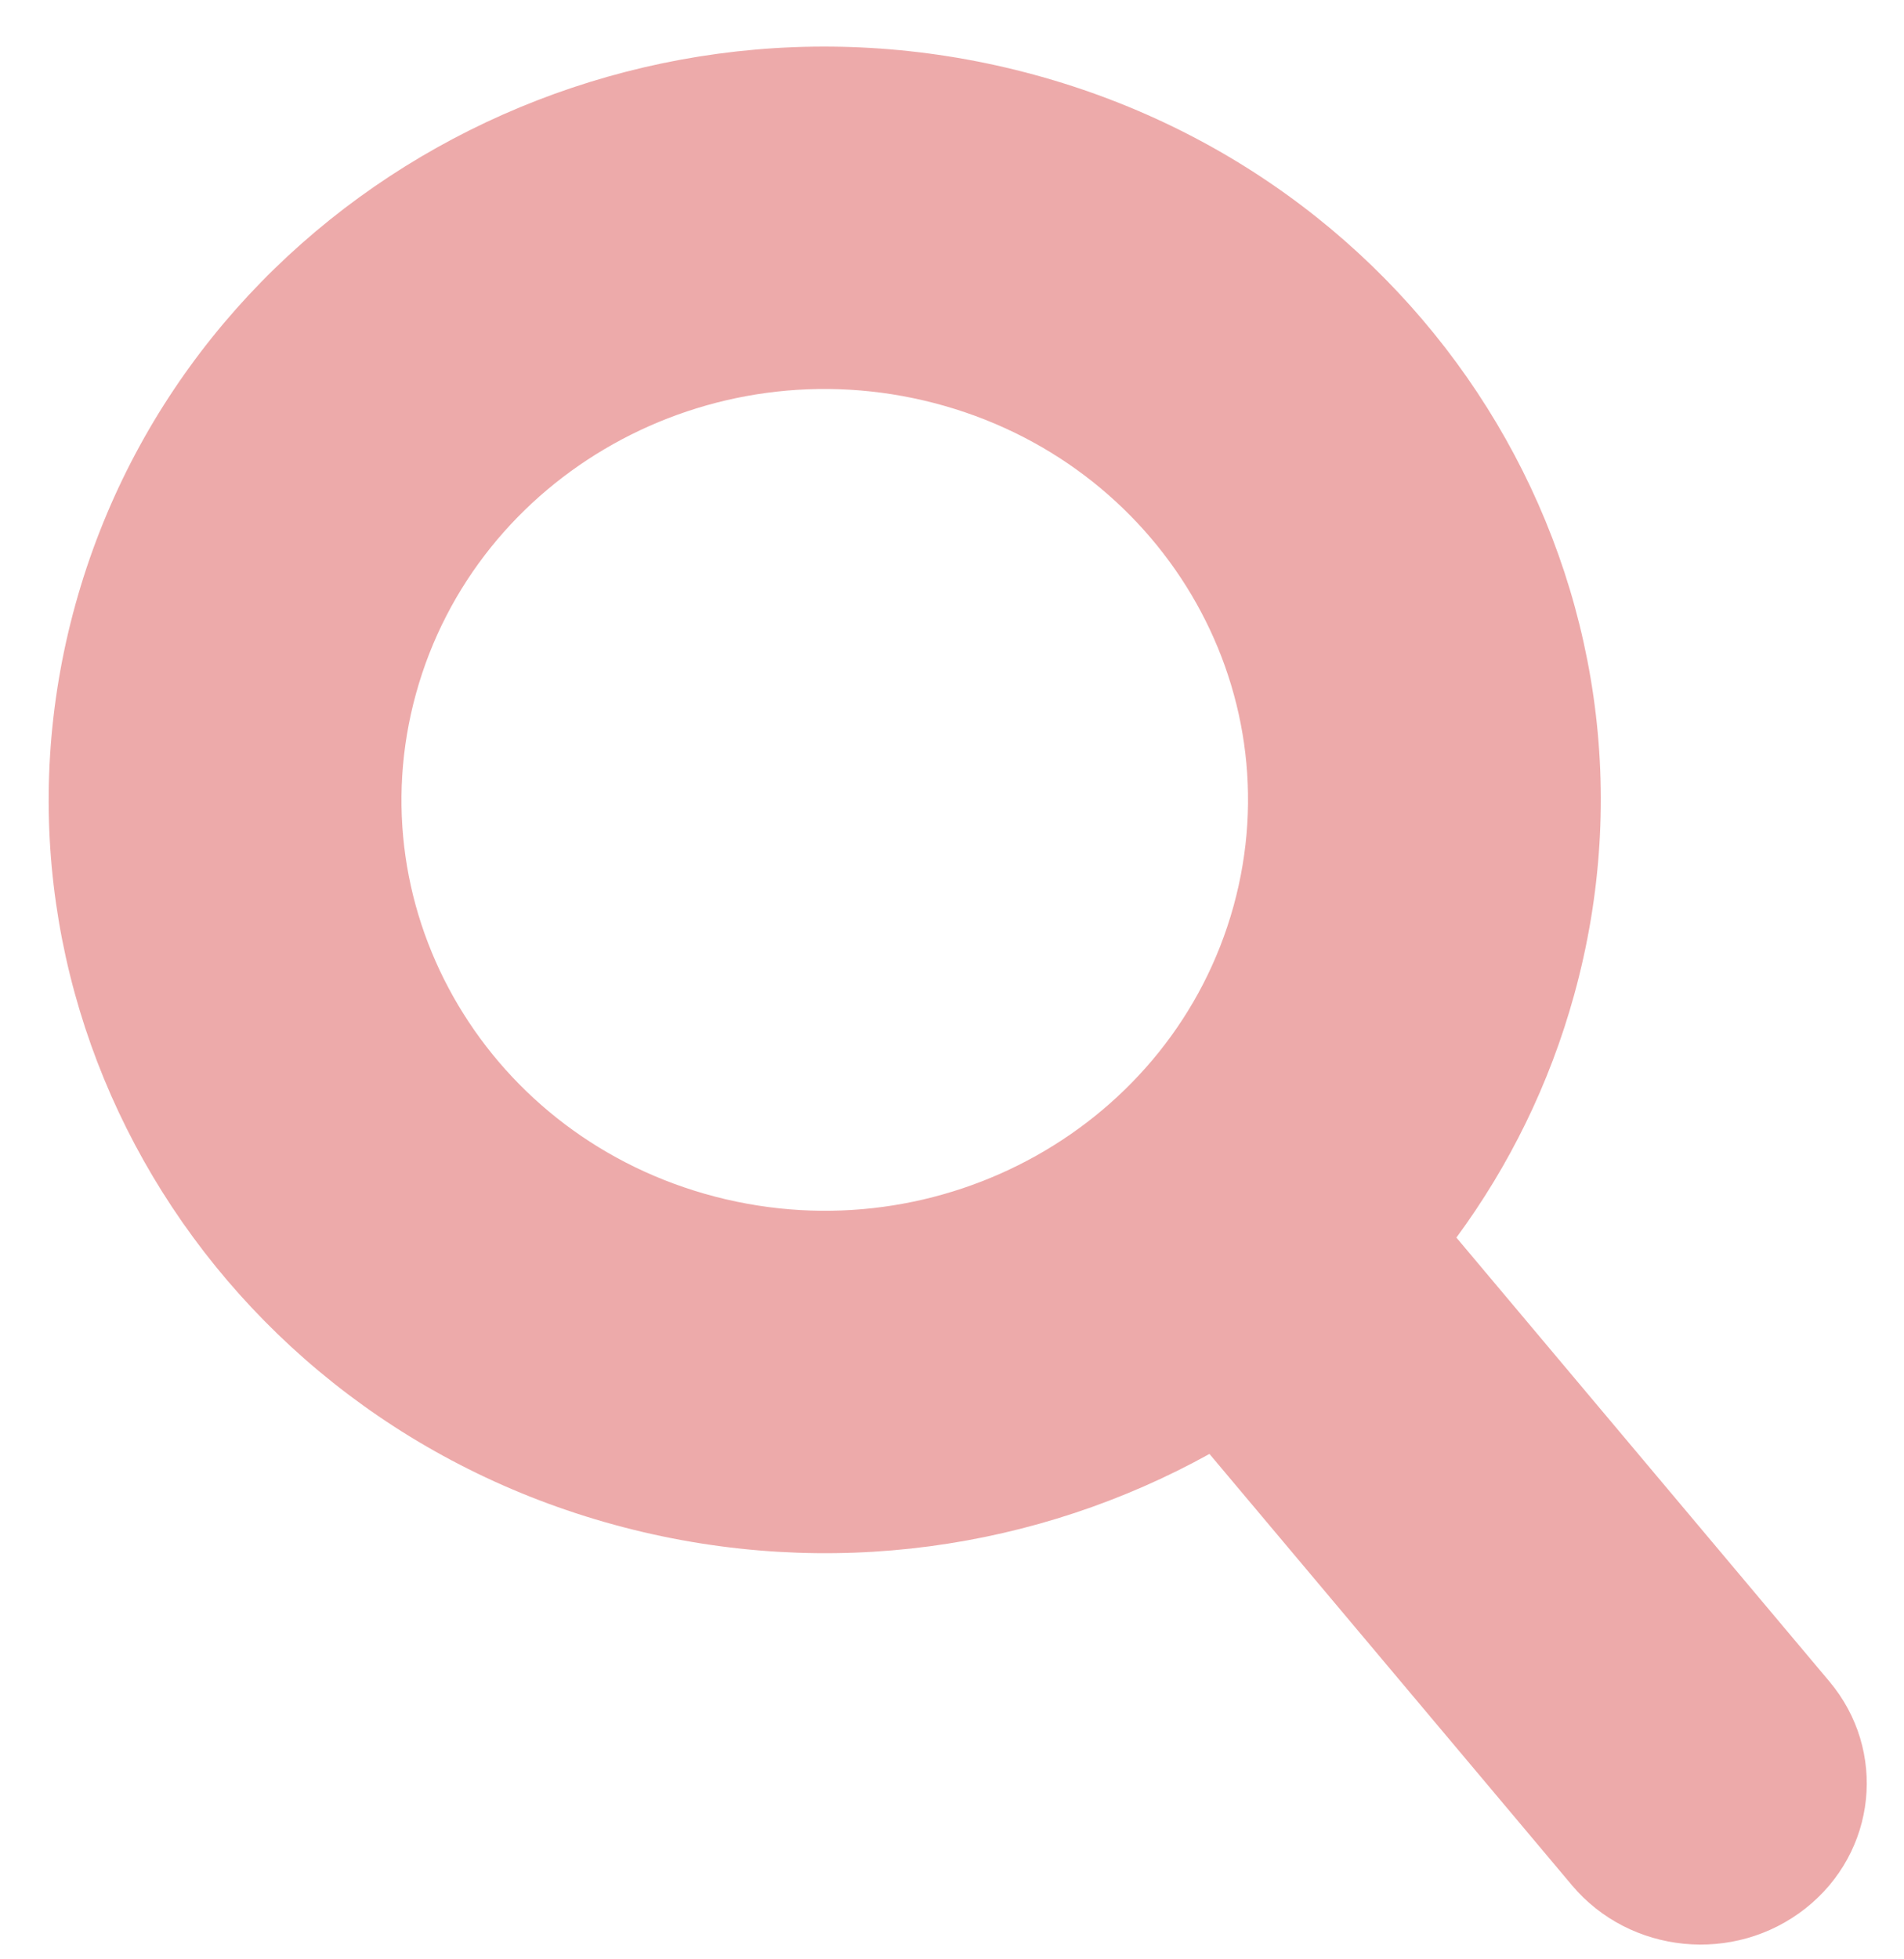 <svg width="35" height="36" viewBox="0 0 35 36" fill="none" xmlns="http://www.w3.org/2000/svg">
  <path fill-rule="evenodd" clip-rule="evenodd"
    d="M18.852 1.331C26.46 3.309 30.976 10.896 28.937 18.278C28.482 19.928 27.738 21.427 26.772 22.739C26.782 22.751 26.793 22.764 26.803 22.776L33.628 30.894C34.694 32.162 34.499 34.028 33.192 35.062C31.885 36.096 29.962 35.907 28.896 34.639L22.233 26.714C19.082 28.459 15.25 29.046 11.47 28.063C3.861 26.085 -0.654 18.497 1.384 11.115C3.423 3.733 11.244 -0.647 18.852 1.331ZM17.174 7.406C21.324 8.485 23.787 12.623 22.675 16.65C21.563 20.677 17.297 23.067 13.147 21.987C8.997 20.908 6.535 16.77 7.647 12.744C8.759 8.717 13.024 6.327 17.174 7.406Z"
    fill="#DC5757" fill-opacity="0.5" />
</svg>